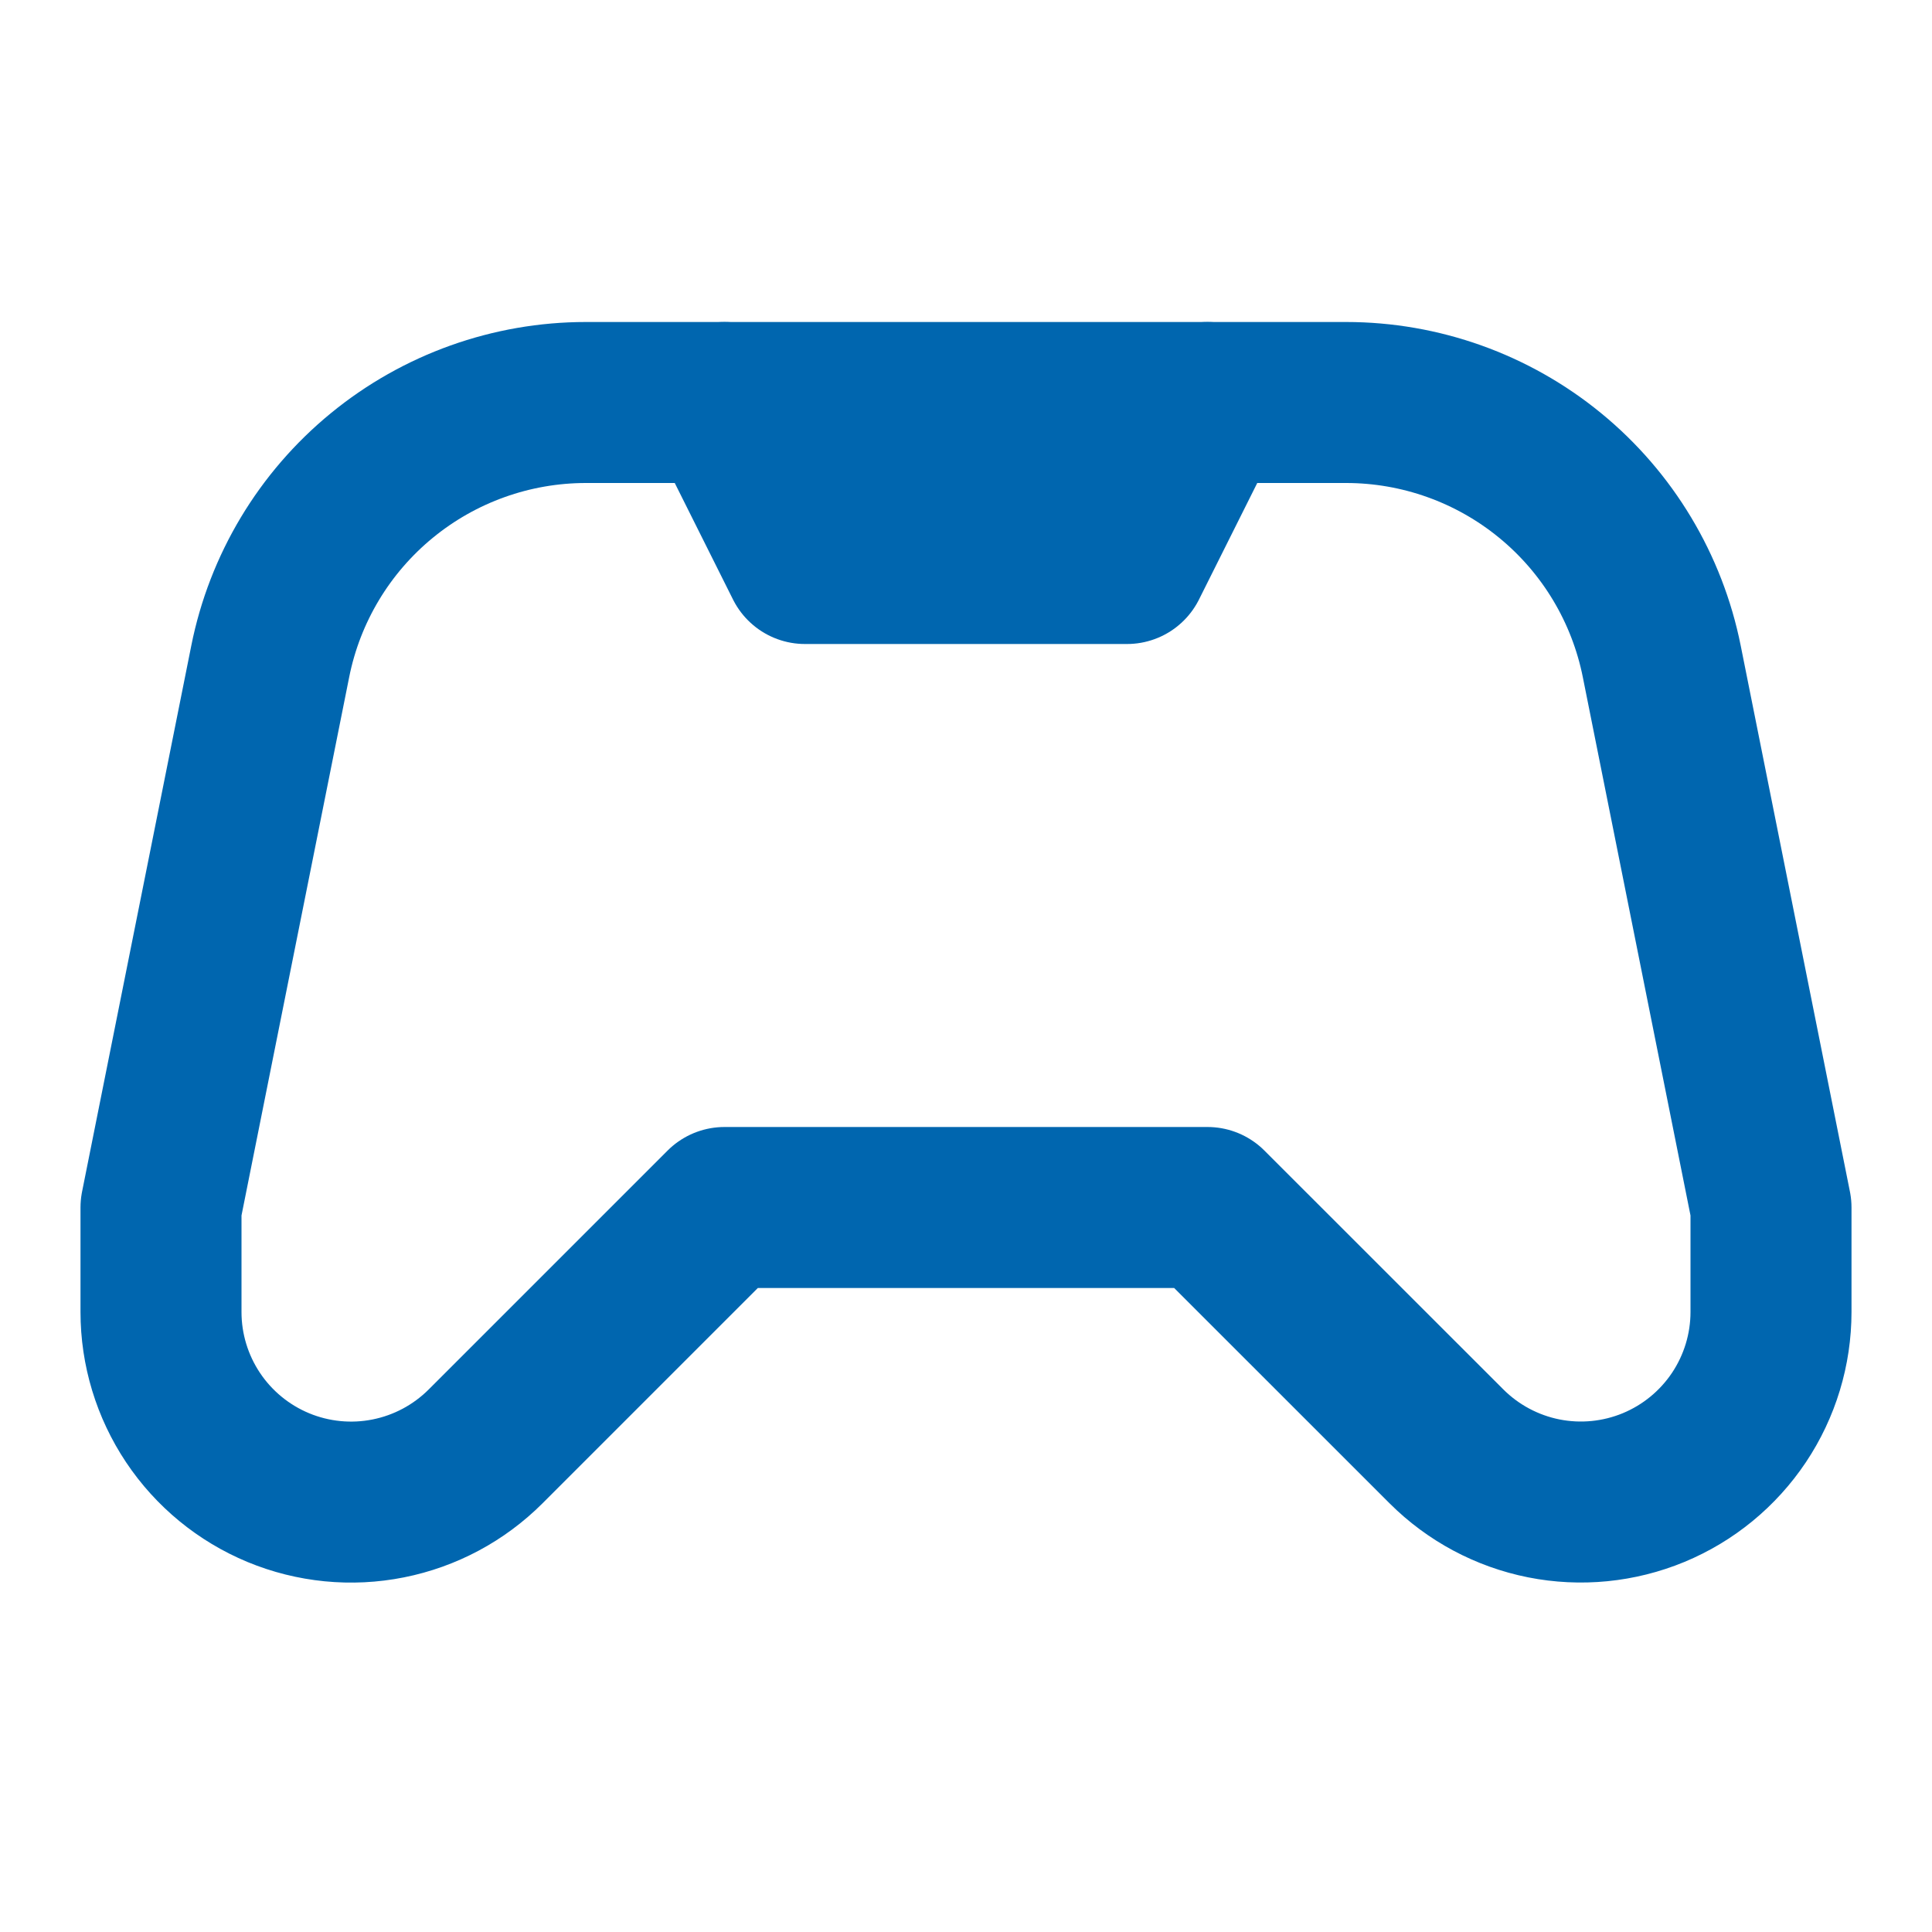 <svg width="48" height="48" viewBox="0 0 48 48" fill="none" xmlns="http://www.w3.org/2000/svg">
<path d="M18 30L12.064 35.936C11.403 36.596 10.562 37.046 9.645 37.228C8.729 37.411 7.779 37.317 6.916 36.96C6.053 36.602 5.315 35.997 4.796 35.22C4.277 34.443 4 33.53 4 32.596V30L6.714 16.432C7.076 14.618 8.056 12.986 9.486 11.814C10.916 10.641 12.709 10 14.558 10H33.442C35.291 10 37.084 10.641 38.514 11.814C39.944 12.986 40.923 14.618 41.286 16.432L44 30V32.594C44 33.528 43.723 34.441 43.204 35.218C42.684 35.995 41.947 36.6 41.084 36.958C40.221 37.315 39.271 37.409 38.355 37.227C37.438 37.044 36.597 36.594 35.936 35.934L30 30H18Z" stroke="#0066AF" stroke-width="4" stroke-linecap="round" stroke-linejoin="round"/>
<path d="M18 10L20 14H28L30 10" stroke="#0066AF" stroke-width="4" stroke-linecap="round" stroke-linejoin="round"/>
</svg>
